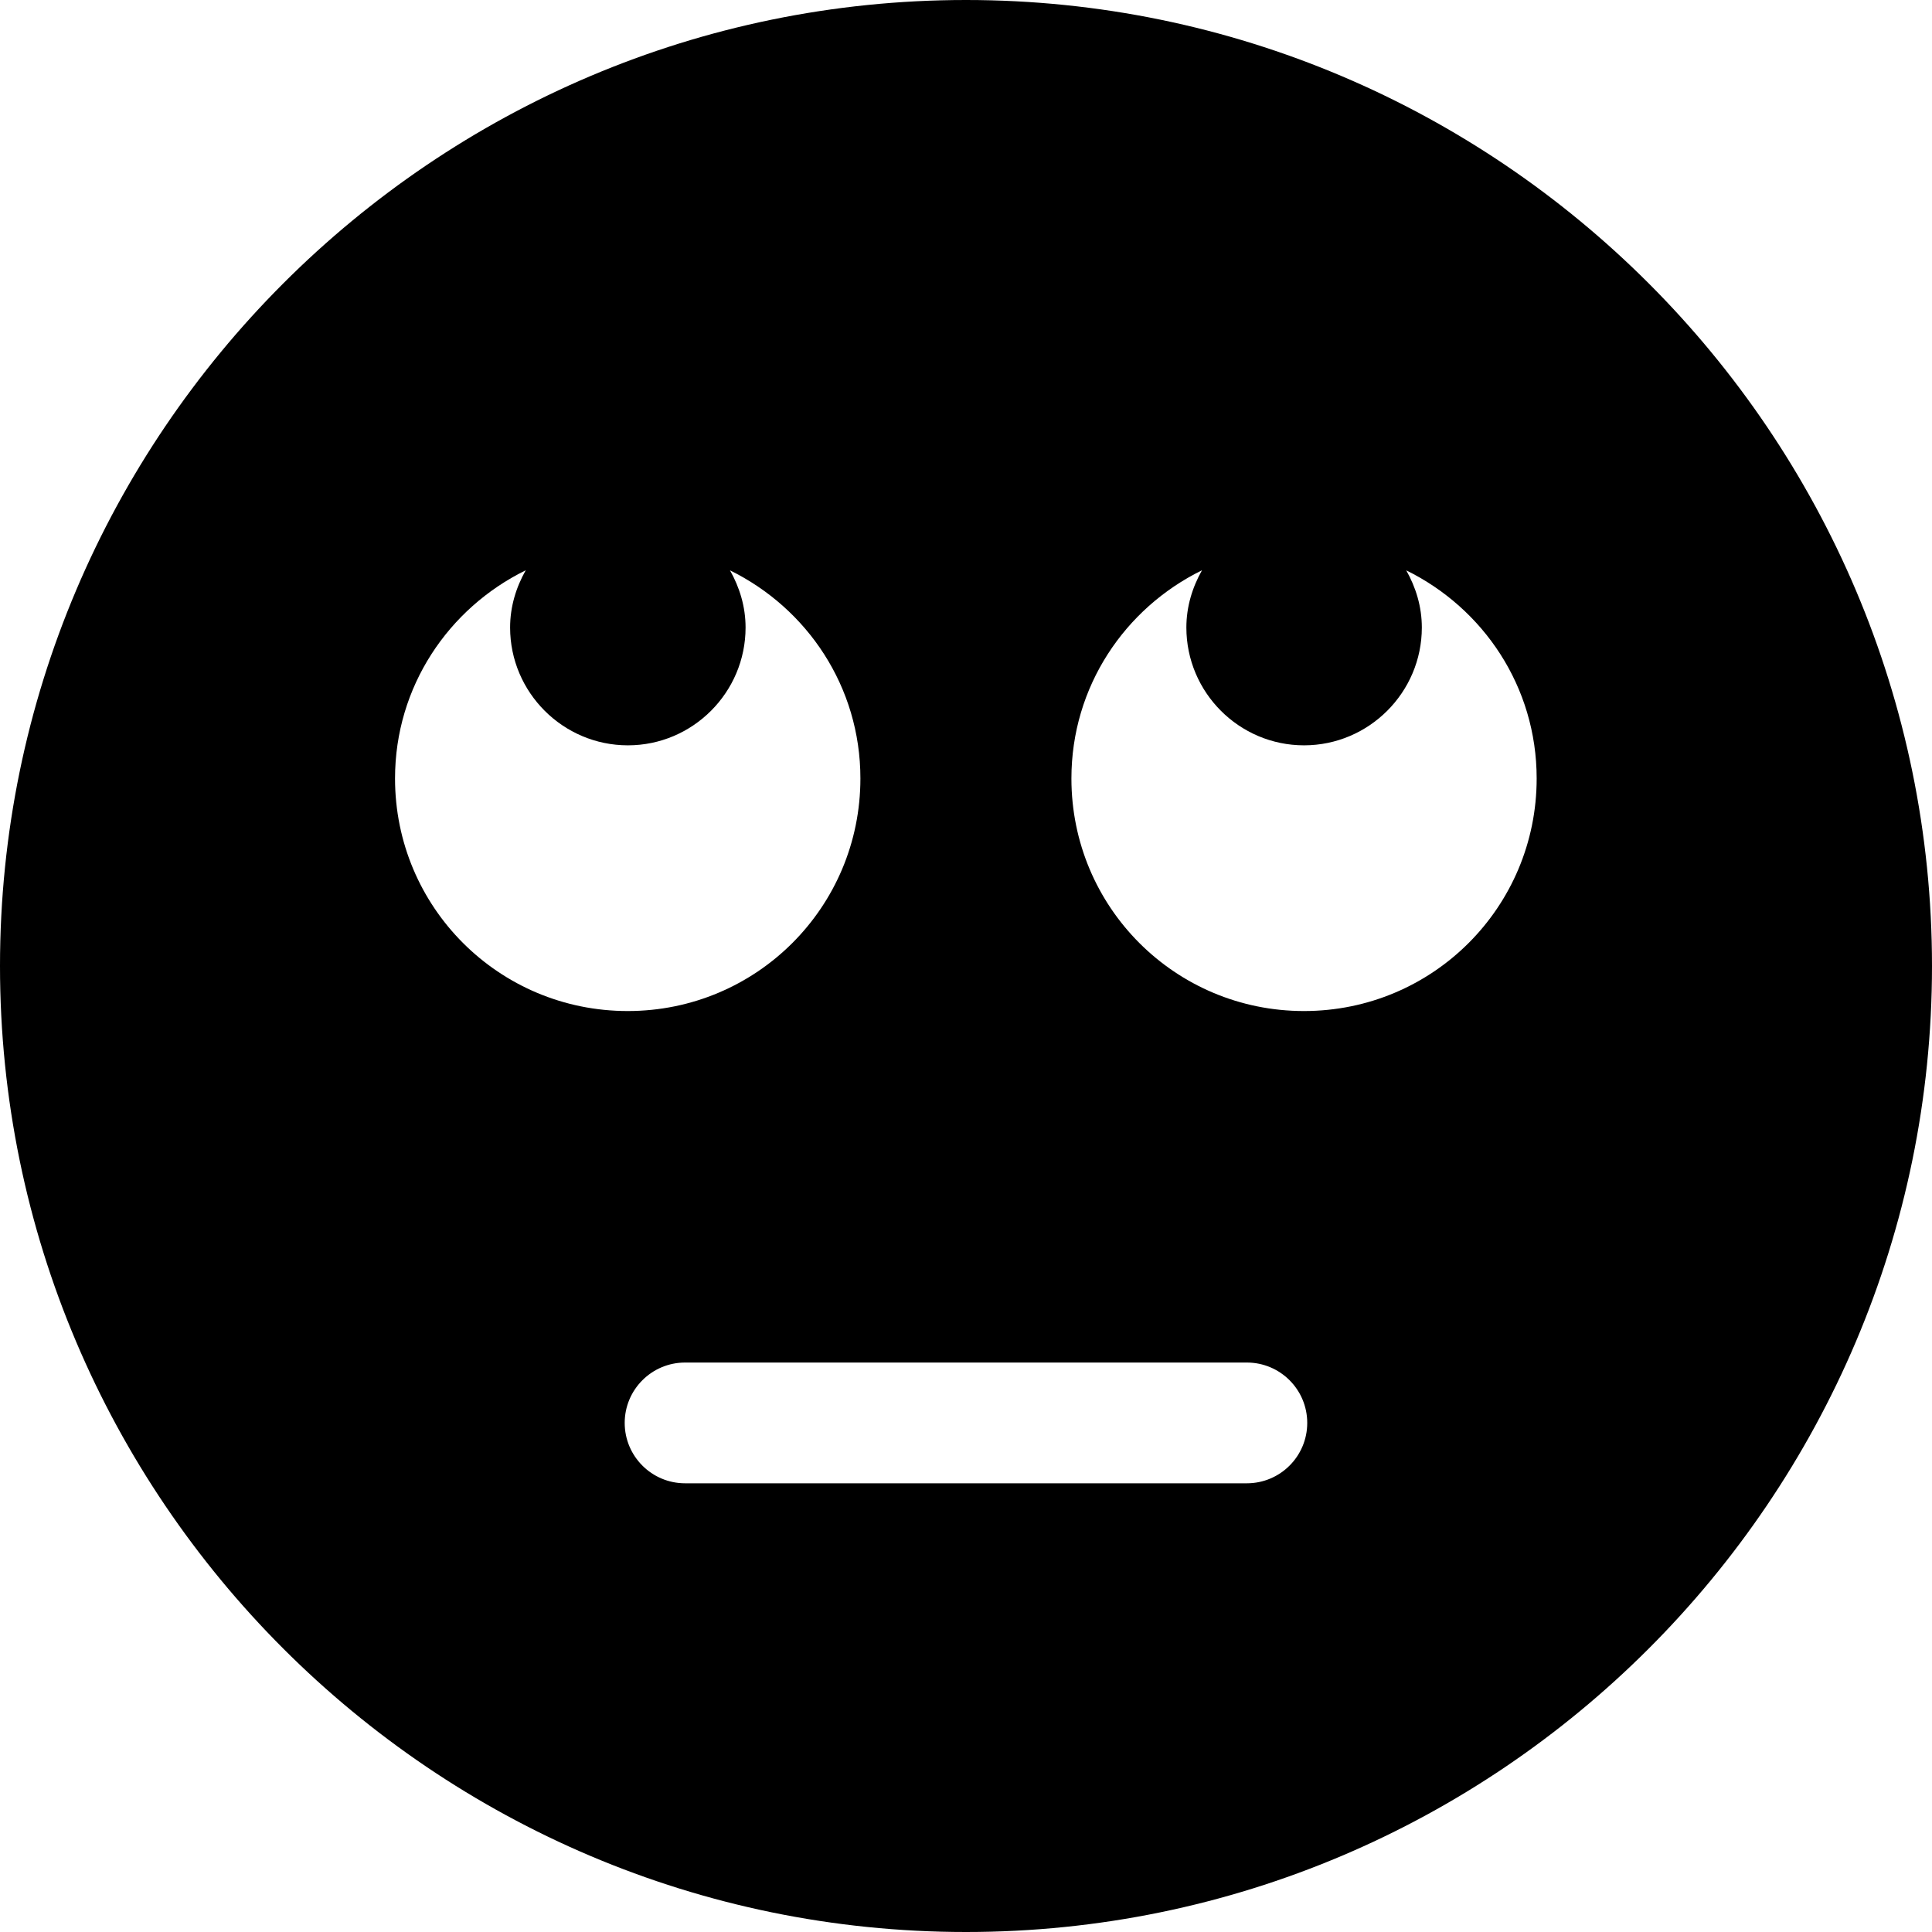 <!-- Generated by IcoMoon.io -->
<svg version="1.1" xmlns="http://www.w3.org/2000/svg" width="32" height="32" viewBox="0 0 32 32">
<title>emoji-meh-rolling-eyes-s</title>
<path d="M16 0c-8.819 0-16 7.181-16 16s7.181 16 16 16c8.819 0 16-7.181 16-16s-7.181-16-16-16zM8.707 9.447c-0.159 0.282-0.258 0.601-0.258 0.947 0 1.075 0.877 1.951 1.951 1.951s1.949-0.877 1.949-1.951c0-0.346-0.099-0.665-0.258-0.947 1.277 0.627 2.16 1.926 2.16 3.447 0 2.132-1.721 3.852-3.854 3.852s-3.854-1.719-3.854-3.852c0-1.521 0.886-2.82 2.162-3.447zM19.908 9.447c-0.159 0.282-0.258 0.601-0.258 0.947 0 1.075 0.875 1.951 1.949 1.951s1.951-0.877 1.951-1.951c0-0.346-0.099-0.665-0.258-0.947 1.276 0.627 2.16 1.926 2.16 3.447 0 2.132-1.721 3.852-3.854 3.852s-3.852-1.719-3.852-3.852c0-1.521 0.884-2.82 2.16-3.447zM11.361 22.568c3.093-0.001 6.186-0.001 9.277 0 0.004 0 0.009 0 0.014 0 0.552 0 1 0.448 1 1s-0.448 1-1 1c-0.005 0-0.010 0-0.015 0h0.001c-3.091-0.001-6.184-0.001-9.277 0-0.004 0-0.009 0-0.014 0-0.552 0-1-0.448-1-1s0.448-1 1-1c0.005 0 0.010 0 0.015 0h-0.001z"></path>
</svg>
